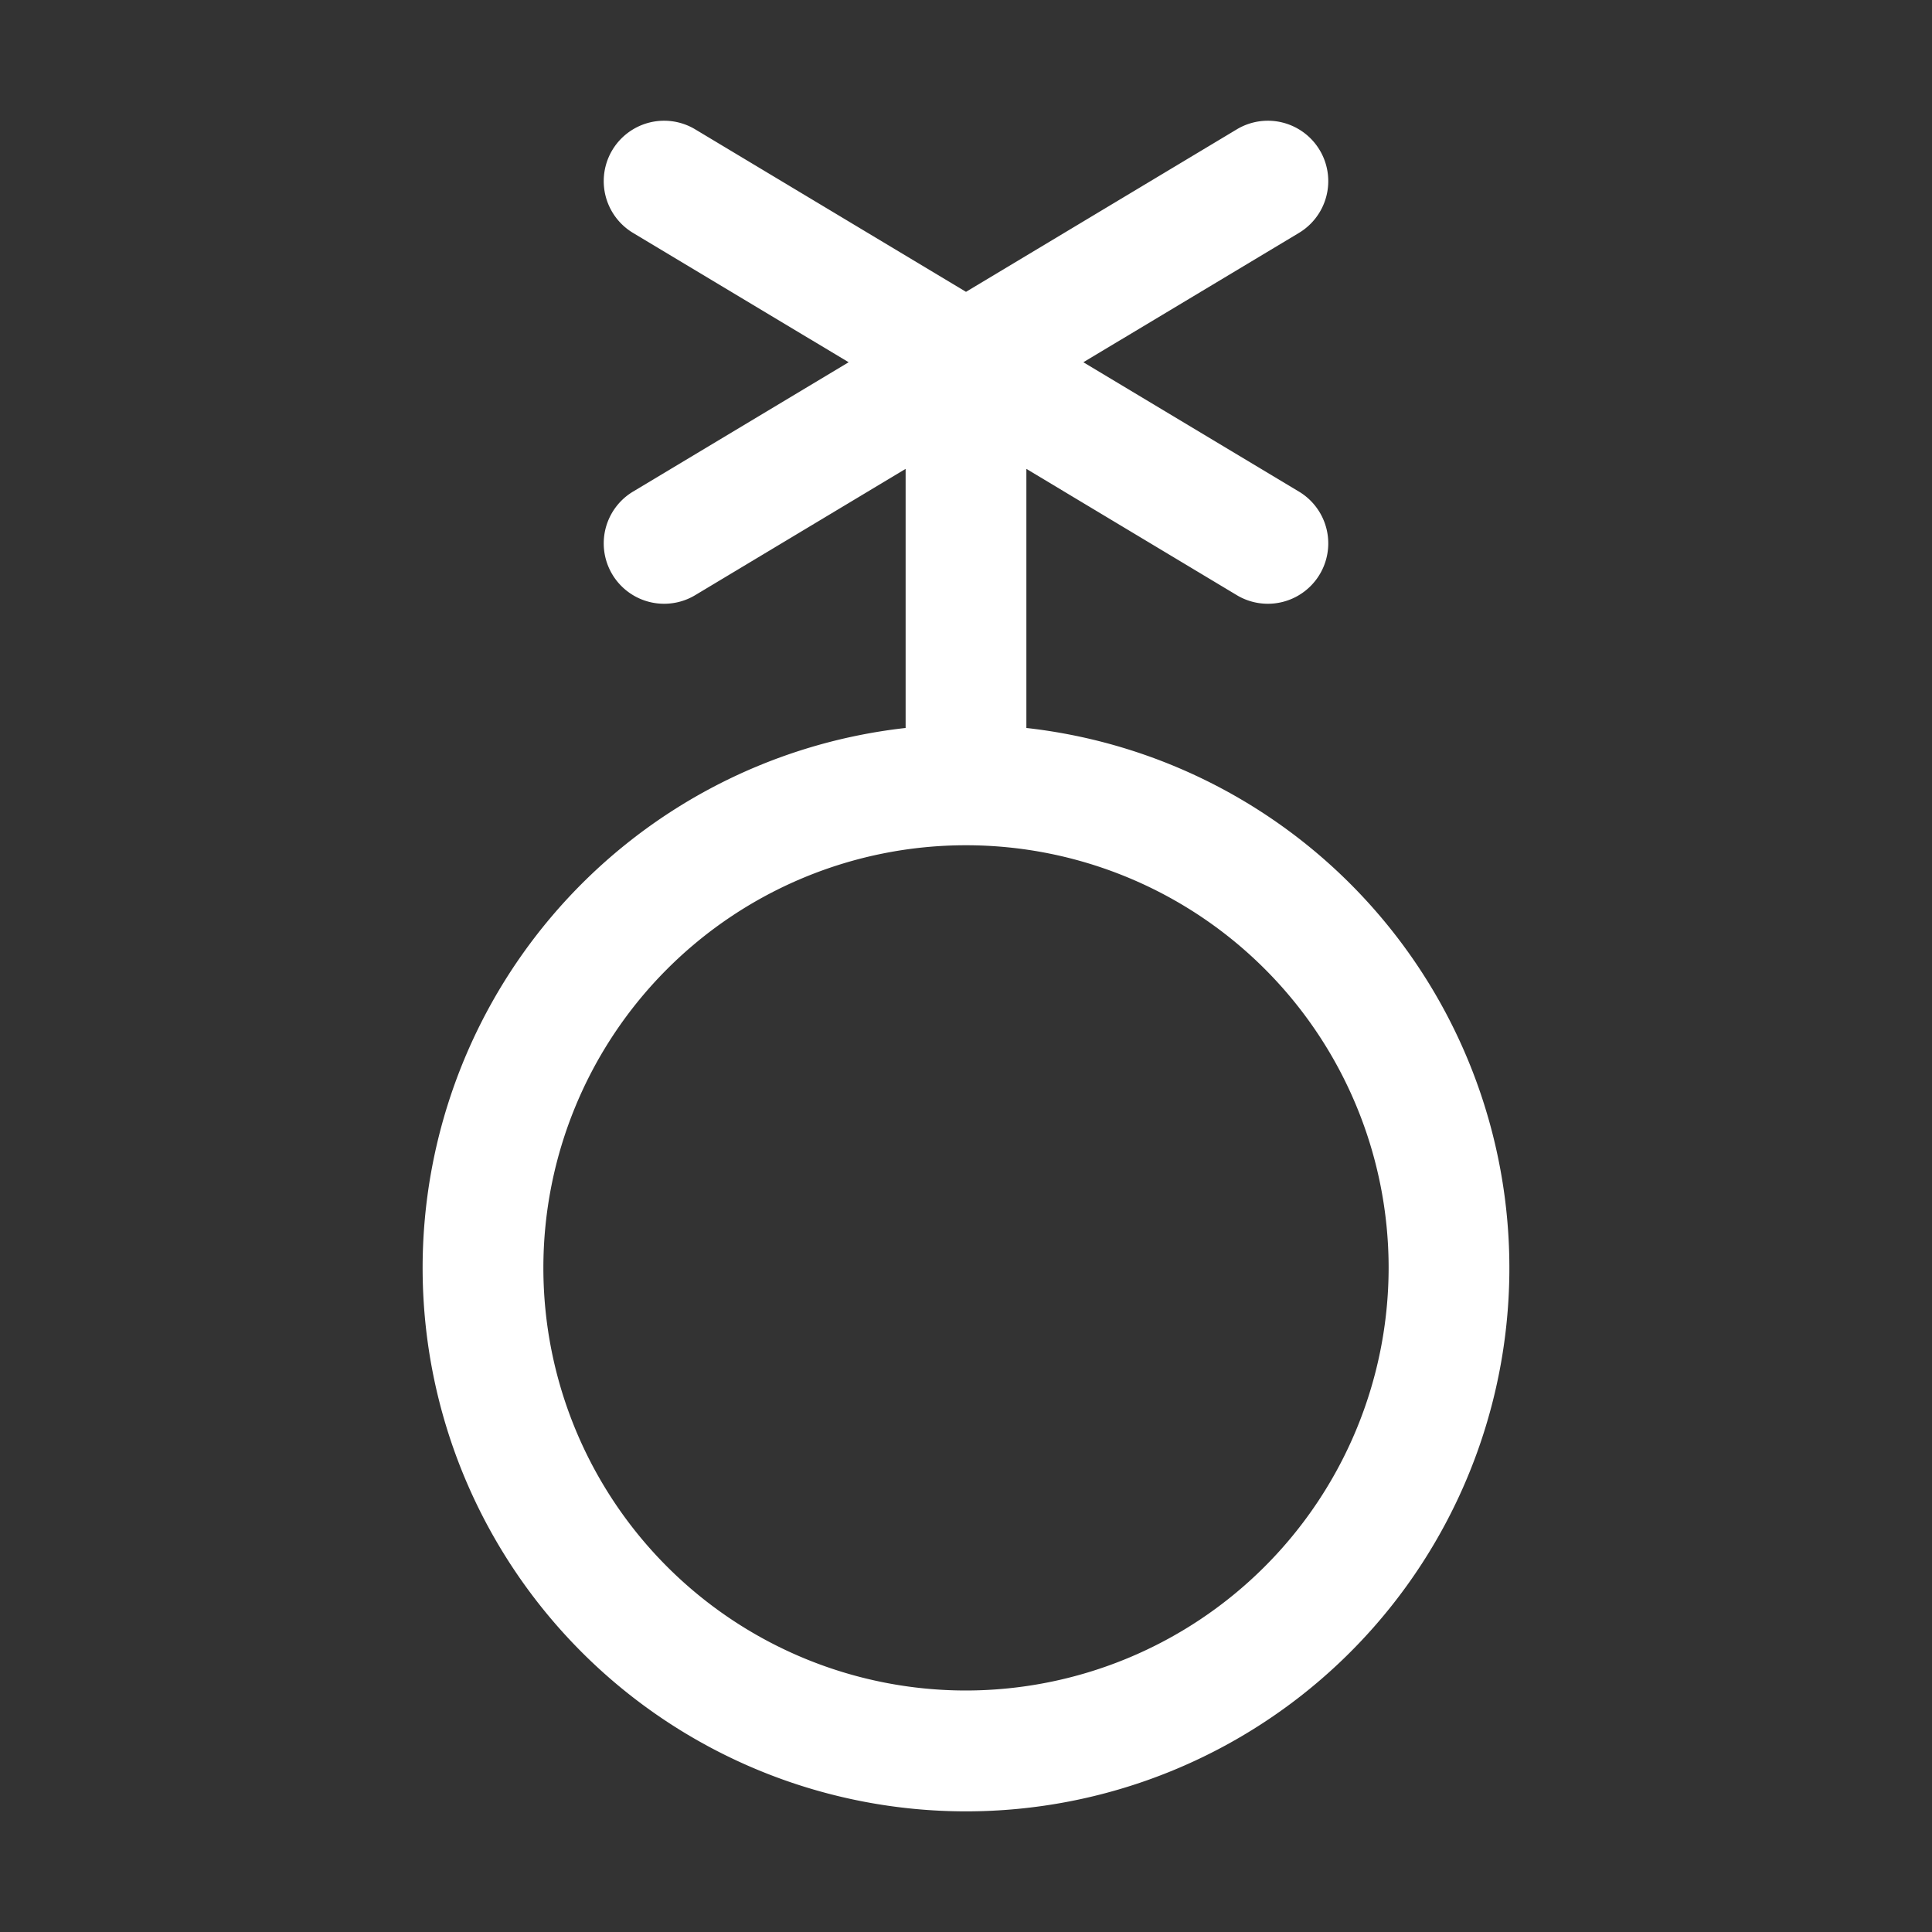 <svg fill="white" height="32" stroke-width="0.5" viewBox="0 0 256 256" width="32" xmlns="http://www.w3.org/2000/svg">
<rect x="0" y="0" width="256" height="256" fill="#333333" stroke="none"/>
<path d="M136,96.46V62.13l27.88,16.73a8,8,0,1,0,8.24-13.72L143.55,48l28.57-17.14a8,8,0,0,0-8.24-13.72L128,38.67,92.12,17.14a8,8,0,0,0-8.24,13.72L112.45,48,83.88,65.14a8,8,0,0,0,8.24,13.72L120,62.13V96.46a72,72,0,1,0,16,0ZM128,224a56,56,0,1,1,56-56A56.06,56.06,0,0,1,128,224Z"></path>
</svg>
